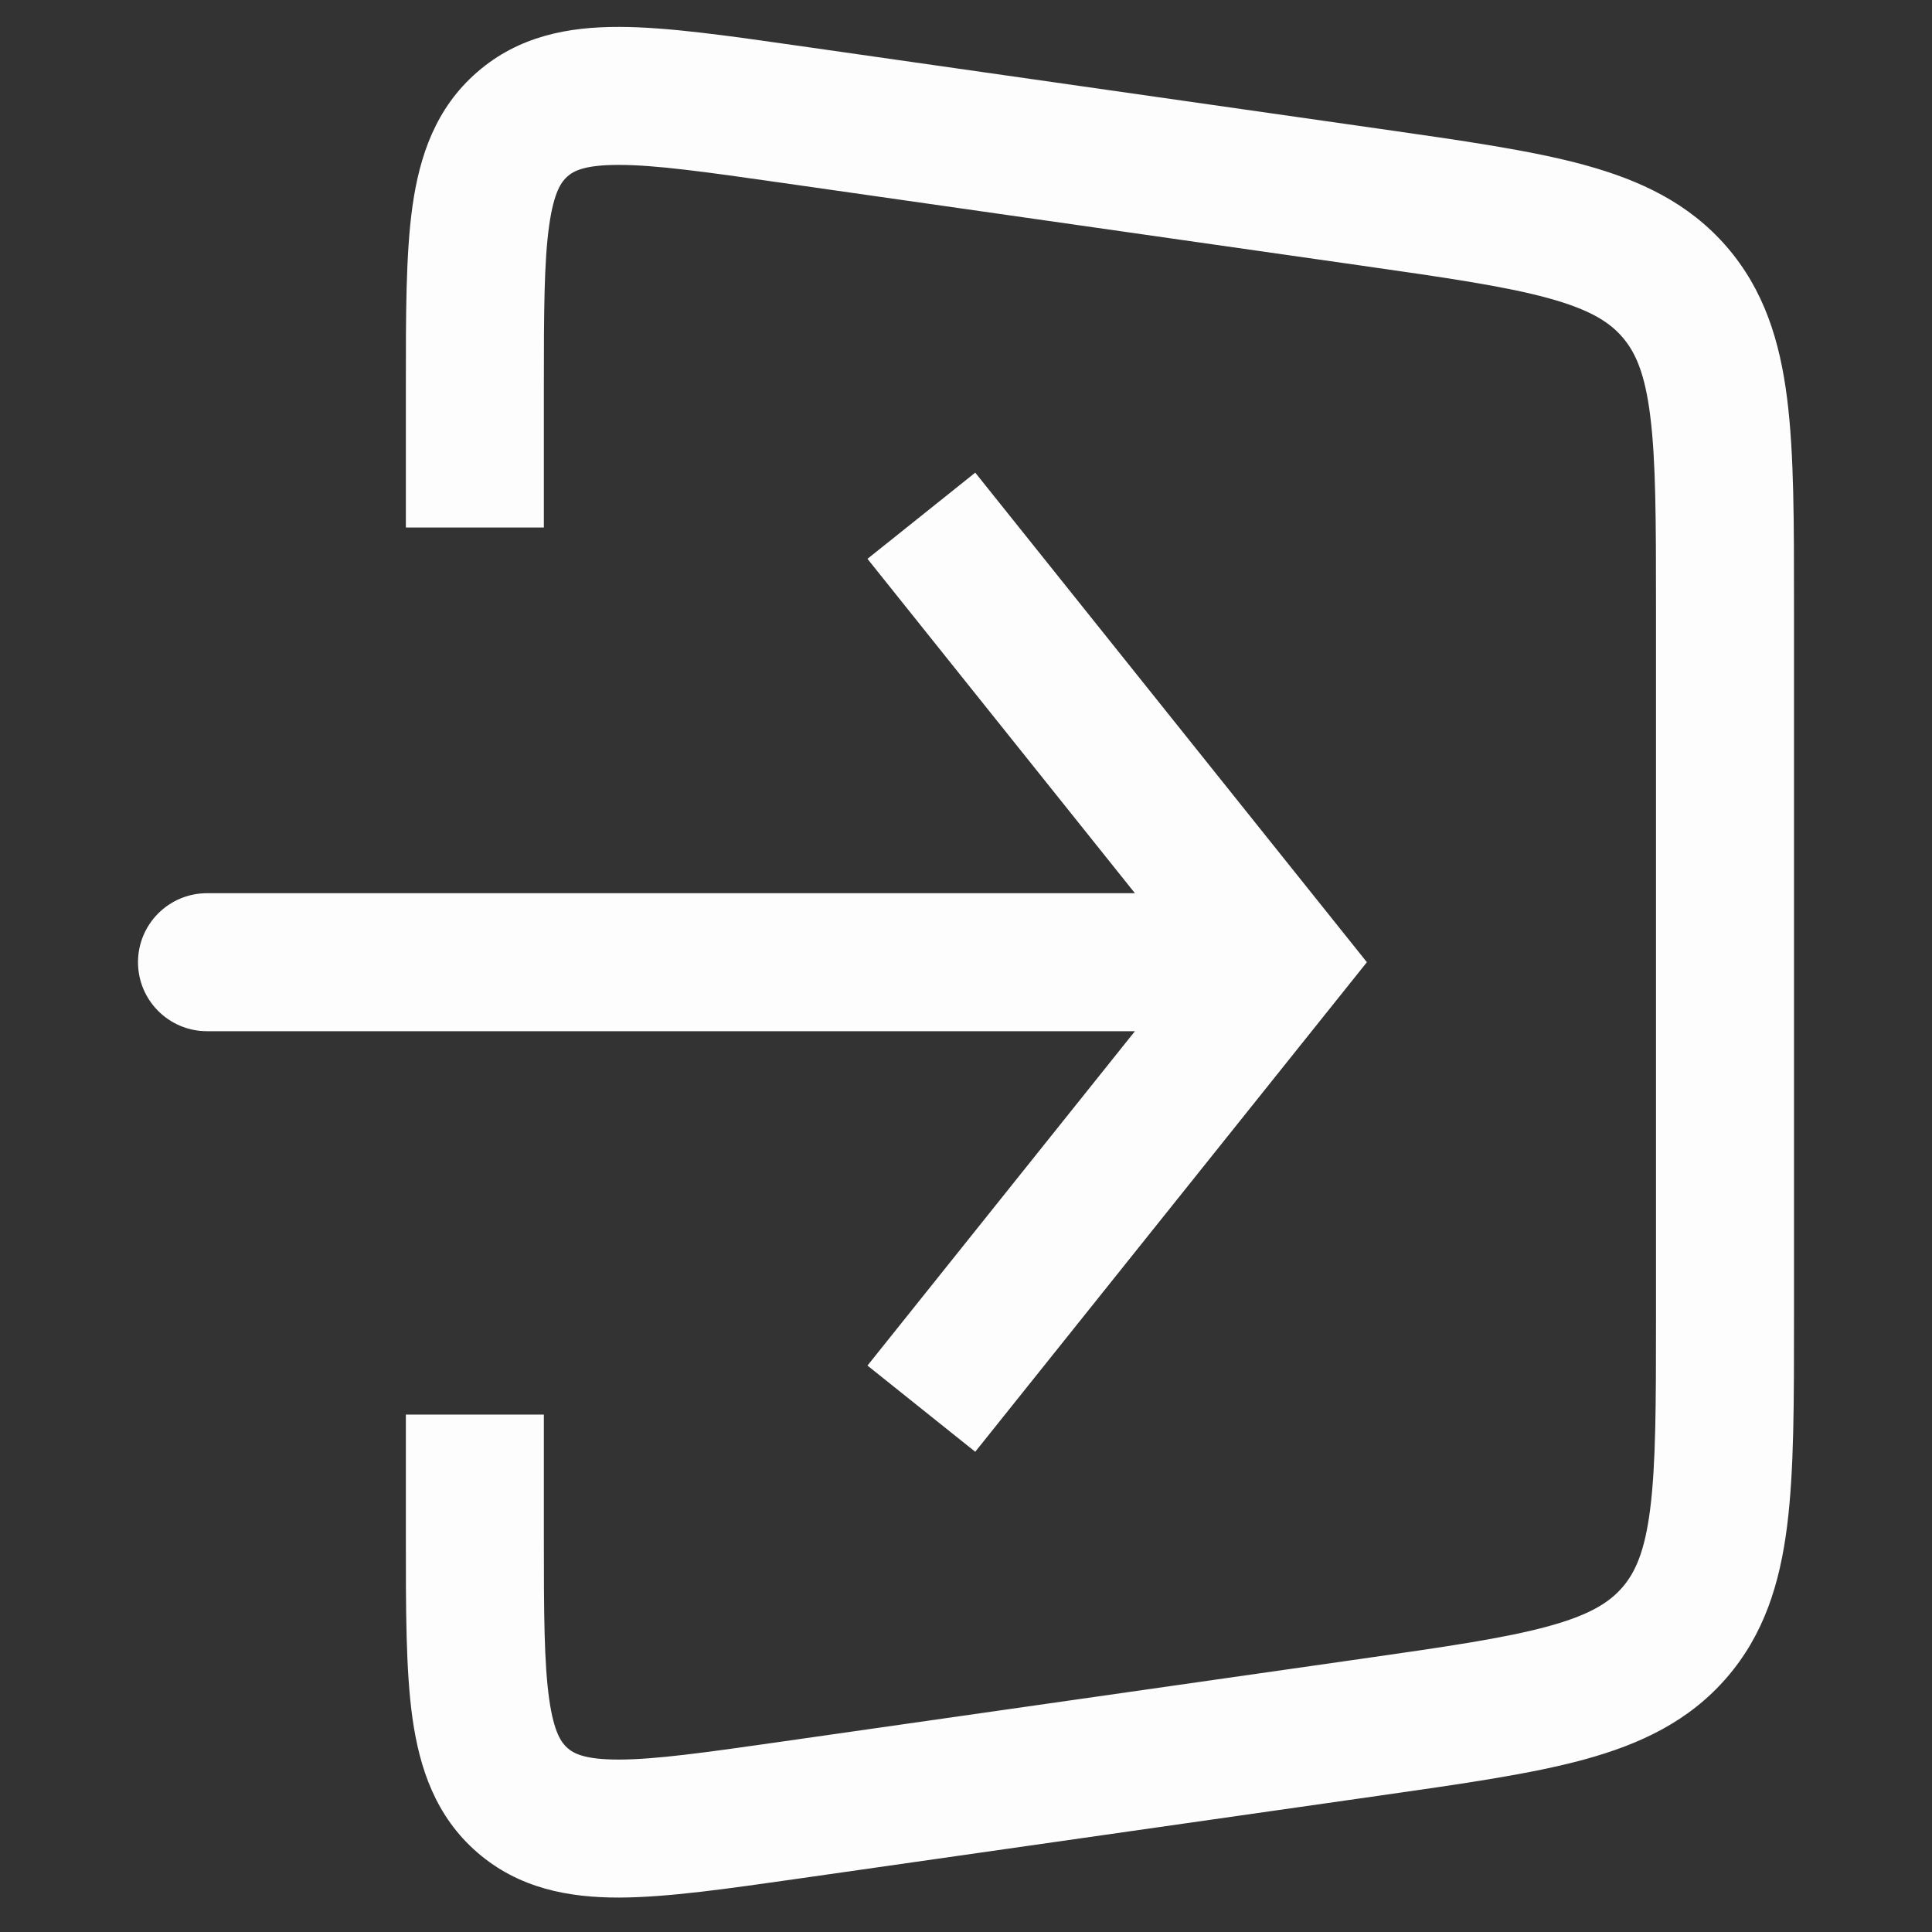 <svg xmlns="http://www.w3.org/2000/svg" xmlns:svgjs="http://svgjs.com/svgjs" xmlns:xlink="http://www.w3.org/1999/xlink" width="288" height="288"><rect width="100%" height="100%" fill="#333333" stroke="none"/><svg xmlns="http://www.w3.org/2000/svg" width="288" height="288" fill="none" viewBox="0 0 24 28"><path fill="#fdfdfd" d="M9.448 26.234L9.589 27.224 9.448 26.234zM5.572 26.091L4.917 26.847 5.572 26.091zM17.849 25.034L17.707 24.044 17.849 25.034zM22.266 23.662L21.511 23.007 22.266 23.662zM22.266 4.228L21.511 4.884 22.266 4.228zM5.572 1.799L4.917 1.044 5.572 1.799zM9.307 2.646L17.707 3.846 17.99 1.866 9.589.666 9.307 2.646zM22 8.796V19.094H24V8.796H22zM17.707 24.044L9.307 25.244 9.589 27.224 17.99 26.024 17.707 24.044zM5.882 7.645V5.616H3.882V7.645H5.882zM5.882 22.274V20.501H3.882V22.274H5.882zM9.307 25.244C8.214 25.4 7.5 25.5 6.97 25.501 6.468 25.502 6.313 25.41 6.227 25.336L4.917 26.847C5.521 27.37 6.241 27.502 6.974 27.501 7.678 27.499 8.557 27.371 9.589 27.224L9.307 25.244zM3.882 22.274C3.882 23.317 3.88 24.205 3.978 24.903 4.081 25.628 4.313 26.323 4.917 26.847L6.227 25.336C6.141 25.261 6.029 25.12 5.959 24.623 5.885 24.098 5.882 23.377 5.882 22.274H3.882zM22 19.094C22 20.361 21.998 21.217 21.916 21.866 21.838 22.487 21.699 22.79 21.511 23.007L23.022 24.317C23.567 23.688 23.795 22.948 23.9 22.116 24.002 21.313 24 20.309 24 19.094H22zM17.99 26.024C19.192 25.852 20.187 25.712 20.968 25.498 21.776 25.276 22.476 24.946 23.022 24.317L21.511 23.007C21.323 23.223 21.043 23.404 20.439 23.569 19.808 23.742 18.961 23.865 17.707 24.044L17.99 26.024zM17.707 3.846C18.961 4.025 19.808 4.148 20.439 4.321 21.043 4.487 21.323 4.667 21.511 4.884L23.022 3.573C22.476 2.944 21.776 2.614 20.968 2.392 20.187 2.178 19.192 2.038 17.99 1.866L17.707 3.846zM24 8.796C24 7.581 24.002 6.577 23.9 5.774 23.795 4.943 23.567 4.202 23.022 3.573L21.511 4.884C21.699 5.1 21.838 5.403 21.916 6.024 21.998 6.673 22 7.529 22 8.796H24zM9.589.666C8.557.519 7.678.391 6.974.39 6.241.388 5.521.52 4.917 1.044L6.227 2.554C6.313 2.48 6.468 2.389 6.97 2.39 7.5 2.39 8.214 2.49 9.307 2.646L9.589.666zM5.882 5.616C5.882 4.513 5.885 3.792 5.959 3.267 6.029 2.77 6.141 2.629 6.227 2.554L4.917 1.044C4.313 1.567 4.081 2.262 3.978 2.987 3.88 3.685 3.882 4.573 3.882 5.616H5.882zM16.529 13.945L17.31 13.32 17.81 13.945 17.31 14.57 16.529 13.945zM1 14.945C.448 14.945-0 14.497-0 13.945-0 13.393.448 12.945 1 12.945V14.945zM12.134 6.85L17.31 13.32 15.748 14.57 10.572 8.099 12.134 6.85zM17.31 14.57L12.134 21.04 10.572 19.791 15.748 13.32 17.31 14.57zM16.529 14.945H1V12.945H16.529V14.945z" class="colorF01A44 svgShape"/></svg></svg>